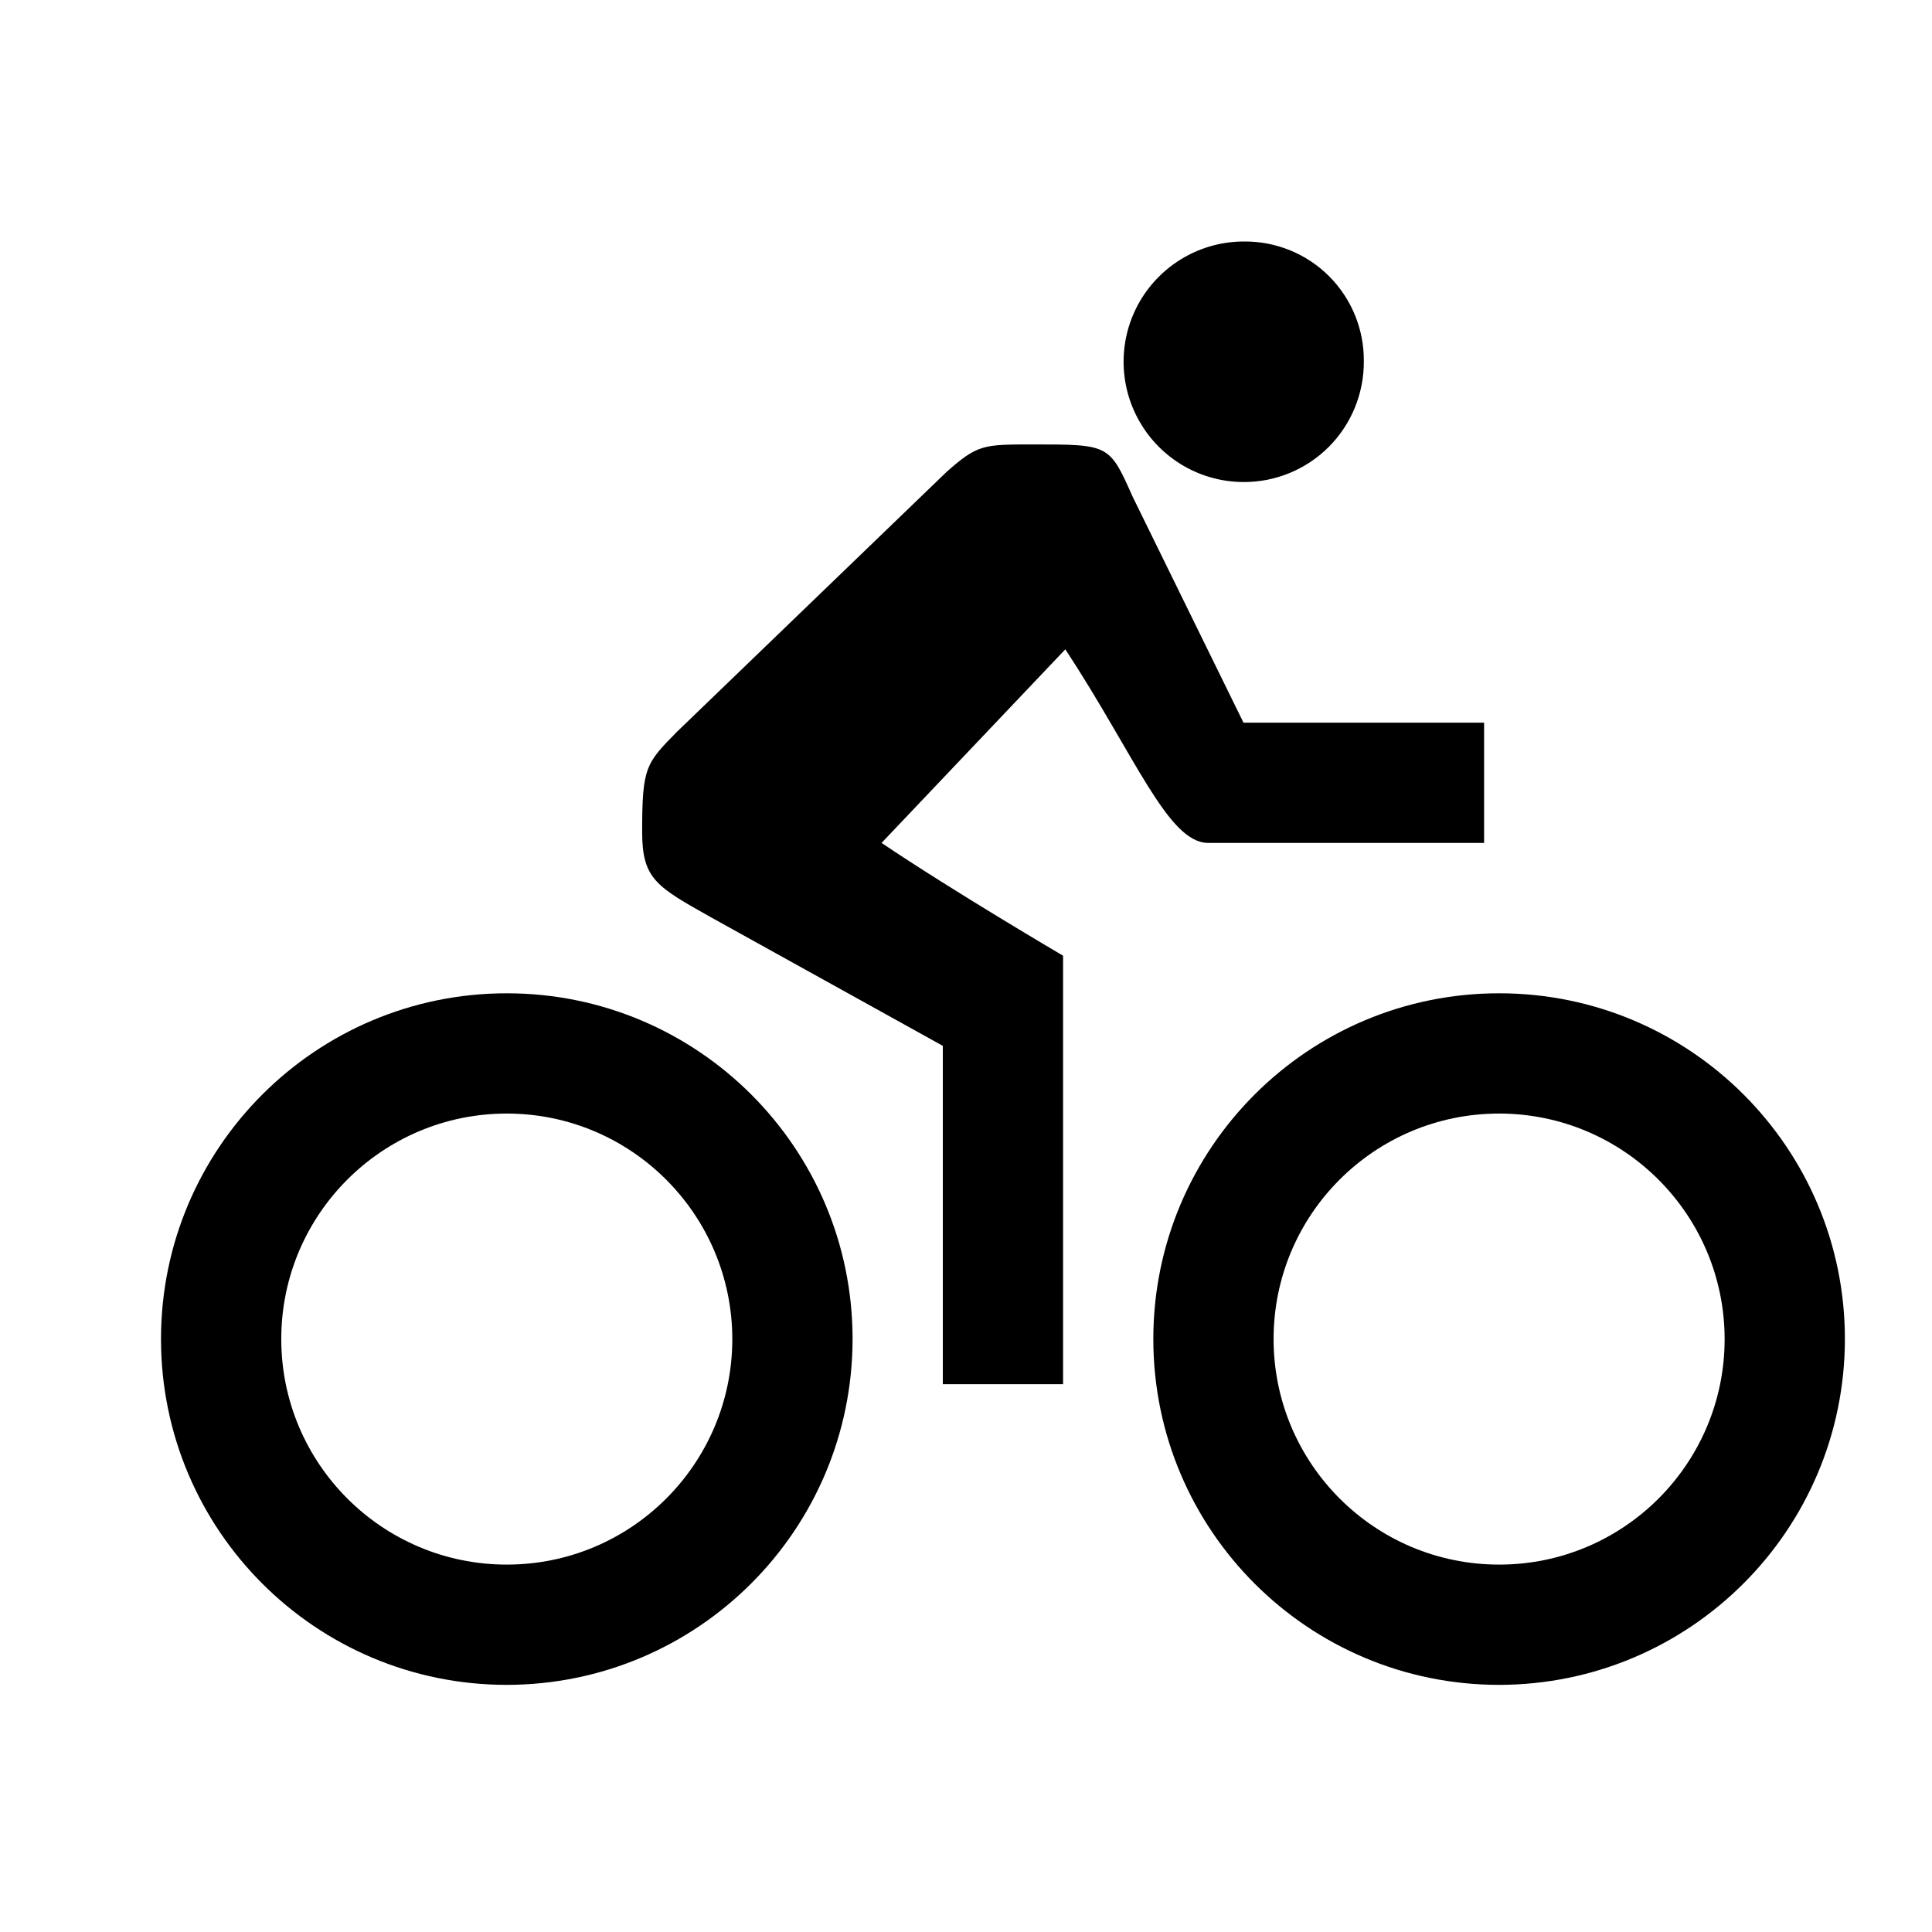 <?xml version="1.0" encoding="UTF-8"?>
<svg width="24px" height="24px" viewBox="0 0 24 24" version="1.1" xmlns="http://www.w3.org/2000/svg" xmlns:xlink="http://www.w3.org/1999/xlink">
    <title>99. Icons/Sharp/bicycle</title>
    <defs>
        <filter id="filter-1">
            <feColorMatrix in="SourceGraphic" type="matrix" values="0 0 0 0 1 0 0 0 0 0.388 0 0 0 0 0 0 0 0 1 0"></feColorMatrix>
        </filter>
    </defs>
    <g id="99.-Icons/Sharp/bicycle" stroke="none" stroke-width="1" fill="none" fill-rule="evenodd">
        <g filter="url(#filter-1)" id="bicycle-sharp">
            <g transform="translate(2, 3)">
                <path d="M13.447,5.977 L12.07,3.17 C11.781,2.521 11.781,2.521 10.833,2.521 C10.214,2.521 10.144,2.521 9.759,2.862 L6.411,6.089 C6.023,6.483 5.977,6.53 5.977,7.331 C5.977,7.922 6.153,8.013 6.841,8.4 L9.712,9.992 L9.712,14.195 L11.206,14.195 L11.206,8.872 C11.206,8.872 9.852,8.078 8.951,7.471 L11.234,5.066 C12.107,6.397 12.509,7.471 13.009,7.471 L16.436,7.471 L16.436,5.977 L13.447,5.977 Z" id="Path" fill="#000000" fill-rule="nonzero"></path>
                <path d="M16.623,17.93 C14.25,17.93 12.327,16.007 12.327,13.634 C12.327,11.262 14.25,9.339 16.623,9.339 C18.995,9.339 20.918,11.262 20.918,13.634 C20.916,16.006 18.994,17.927 16.623,17.93 Z M16.623,10.833 C15.075,10.833 13.821,12.087 13.821,13.634 C13.821,15.181 15.075,16.436 16.623,16.436 C18.17,16.436 19.424,15.181 19.424,13.634 C19.422,12.088 18.169,10.834 16.623,10.833 Z" id="Shape" fill="#000000" fill-rule="nonzero"></path>
                <path d="M4.296,17.93 C1.923,17.93 -1.32708371e-15,16.007 -1.32708371e-15,13.634 C-1.32708371e-15,11.262 1.923,9.339 4.296,9.339 C6.668,9.339 8.591,11.262 8.591,13.634 C8.589,16.006 6.667,17.927 4.296,17.93 Z M4.296,10.833 C2.748,10.833 1.494,12.087 1.494,13.634 C1.494,15.181 2.748,16.436 4.296,16.436 C5.843,16.436 7.097,15.181 7.097,13.634 C7.095,12.088 5.842,10.834 4.296,10.833 Z" id="Shape" fill="#000000" fill-rule="nonzero"></path>
                <path d="M13.447,2.988 C13.845,2.99 14.227,2.832 14.507,2.551 C14.788,2.269 14.944,1.887 14.942,1.489 C14.946,1.094 14.791,0.713 14.512,0.433 C14.233,0.153 13.852,-0.003 13.457,-1.35525272e-20 C12.923,-0.002 12.429,0.282 12.16,0.743 C11.892,1.204 11.89,1.774 12.156,2.237 C12.421,2.7 12.914,2.987 13.447,2.988 Z" id="Path" fill="#000000" fill-rule="nonzero"></path>
            </g>
        </g>
    </g>
</svg>